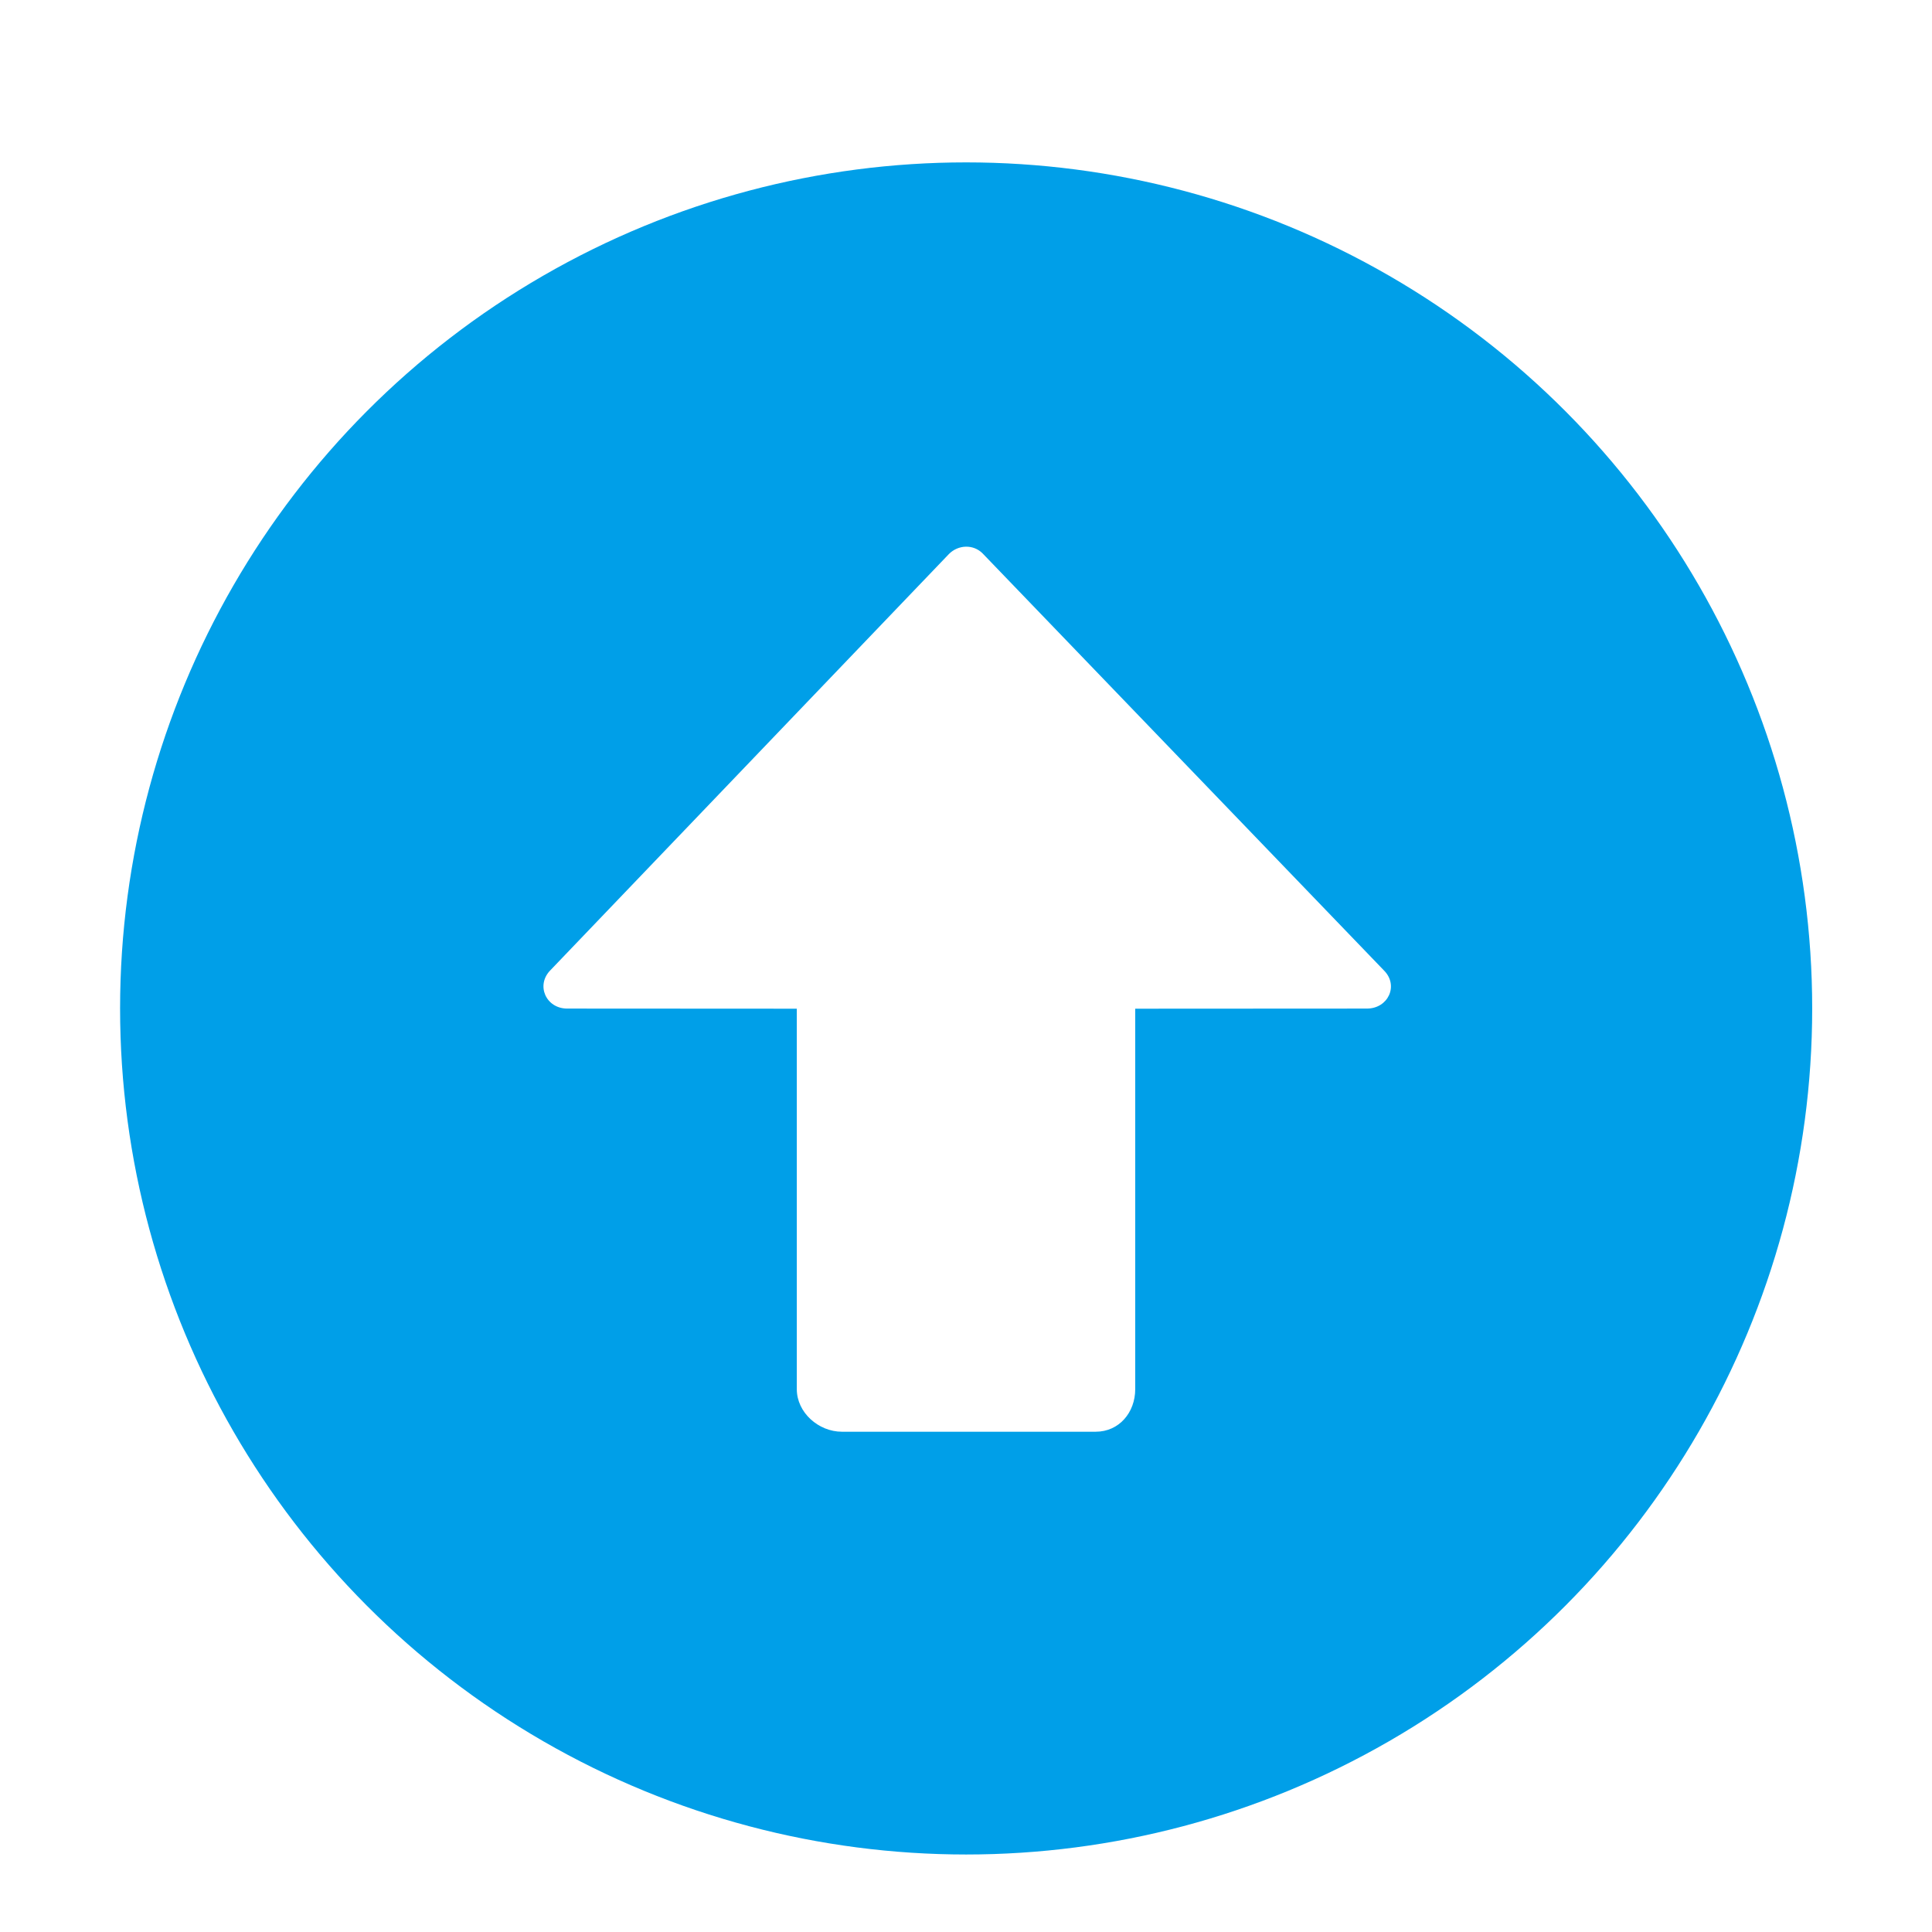 <?xml version="1.0" encoding="UTF-8"?>
<svg width="96" height="96" version="1.1" viewBox="0 0 96 96" xmlns="http://www.w3.org/2000/svg" xmlns:cc="http://creativecommons.org/ns#" xmlns:dc="http://purl.org/dc/elements/1.1/" xmlns:rdf="http://www.w3.org/1999/02/22-rdf-syntax-ns#">
 <title>deepin-multitasking-view</title>
 <defs>
  <filter id="filter851" color-interpolation-filters="sRGB">
   <feFlood flood-color="rgb(0,0,0)" flood-opacity=".196" result="flood"/>
   <feComposite in="flood" in2="SourceGraphic" operator="in" result="composite1"/>
   <feGaussianBlur in="composite1" result="blur" stdDeviation="1"/>
   <feOffset dx="0" dy="1" result="offset"/>
   <feComposite in="SourceGraphic" in2="offset" result="composite2"/>
  </filter>
 </defs>
 <g transform="matrix(2.102 0 0 2.102 -2.441 -2.441)" filter="url(#filter851)">
  <circle cx="24" cy="24" r="20" fill="#009fe8"/>
  <path d="m14.569 24.003 5.428 3e-3v8.994c0 0.552 0.513 1.006 1.066 1.006h6c0.552 0 0.934-0.454 0.934-1.006v-8.994l5.478-3e-3c0.501 0 0.757-0.546 0.402-0.901l-9.489-9.86c-0.22-0.22-0.575-0.205-0.794 0.015l-9.419 9.837c-0.354 0.355-0.107 0.909 0.394 0.909z" fill="#fff"/>
 </g>
</svg>
